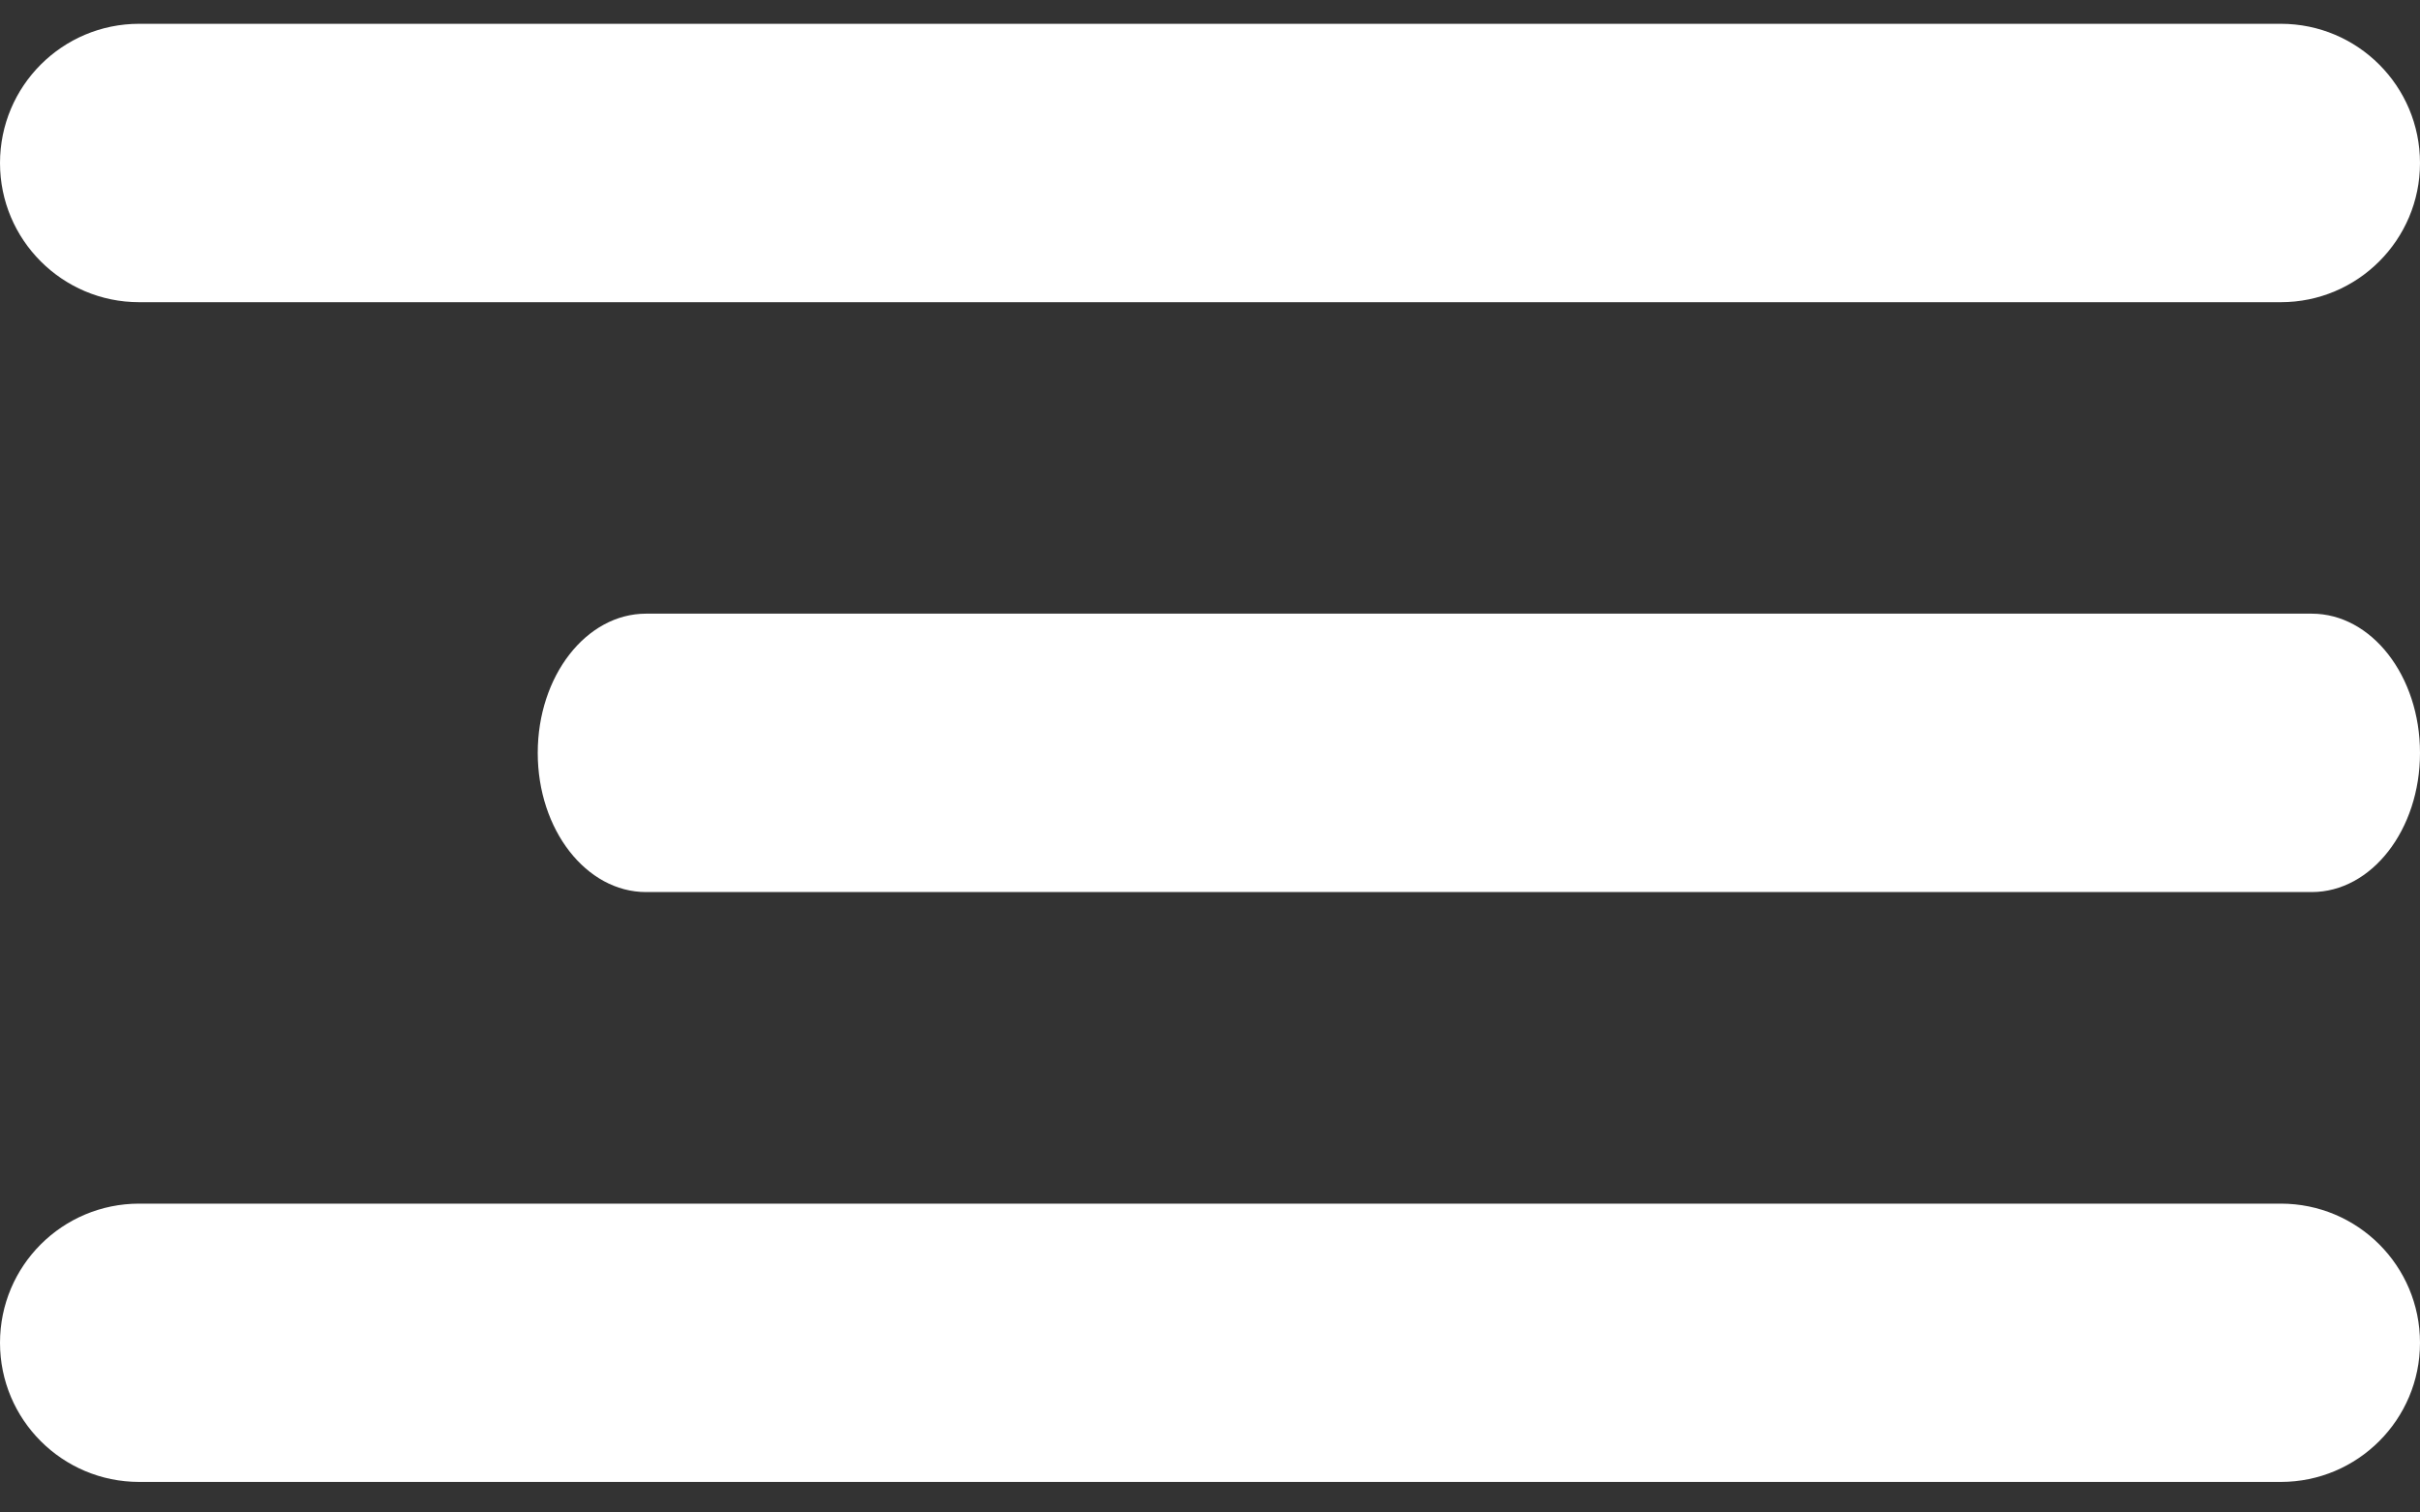 <?xml version="1.0" encoding="UTF-8"?>
<svg width="24px" height="15px" viewBox="0 0 24 15" version="1.1" xmlns="http://www.w3.org/2000/svg"
     xmlns:xlink="http://www.w3.org/1999/xlink">
    <rect x="0" y="0" width="24" height="15" fill="#333333" stroke="none"/>
    <!-- Generator: Sketch 48.2 (47327) - http://www.bohemiancoding.com/sketch -->
    <title>white menu</title>
    <desc>Created with Sketch.</desc>
    <defs></defs>
    <g id="Artboard" stroke="none" stroke-width="1" fill="none" fill-rule="evenodd"
       transform="translate(-280, -532)">
        <g id="white-menu" transform="translate(280, 532)" fill="#FFFFFF" class="shadable-fill">
            <path d="M22.62,11.937 L1.38,11.937 C0.618,11.937 5.2e-05,12.554 5.2e-05,13.317 C5.2e-05,14.079 0.618,14.697 1.38,14.697 L22.62,14.697 C23.381,14.697 24,14.079 24,13.317 C24,12.554 23.382,11.937 22.62,11.937 Z"
                  id="Fill-1"></path>
            <path d="M22.926,6.086 L6.407,6.086 C5.814,6.086 5.333,6.704 5.333,7.467 C5.333,8.229 5.814,8.847 6.407,8.847 L22.926,8.847 C23.52,8.847 24,8.229 24,7.467 C24,6.704 23.52,6.086 22.926,6.086 Z"
                  id="Fill-2"></path>
            <path d="M1.38,2.997 L22.62,2.997 C23.381,2.997 24,2.379 24,1.617 C24,0.854 23.382,0.236 22.62,0.236 L1.38,0.236 C0.618,0.236 5.33333333e-05,0.854 5.33333333e-05,1.617 C5.33333333e-05,2.378 0.618,2.997 1.38,2.997 Z"
                  id="Fill-3"></path>
        </g>
    </g>
</svg>
